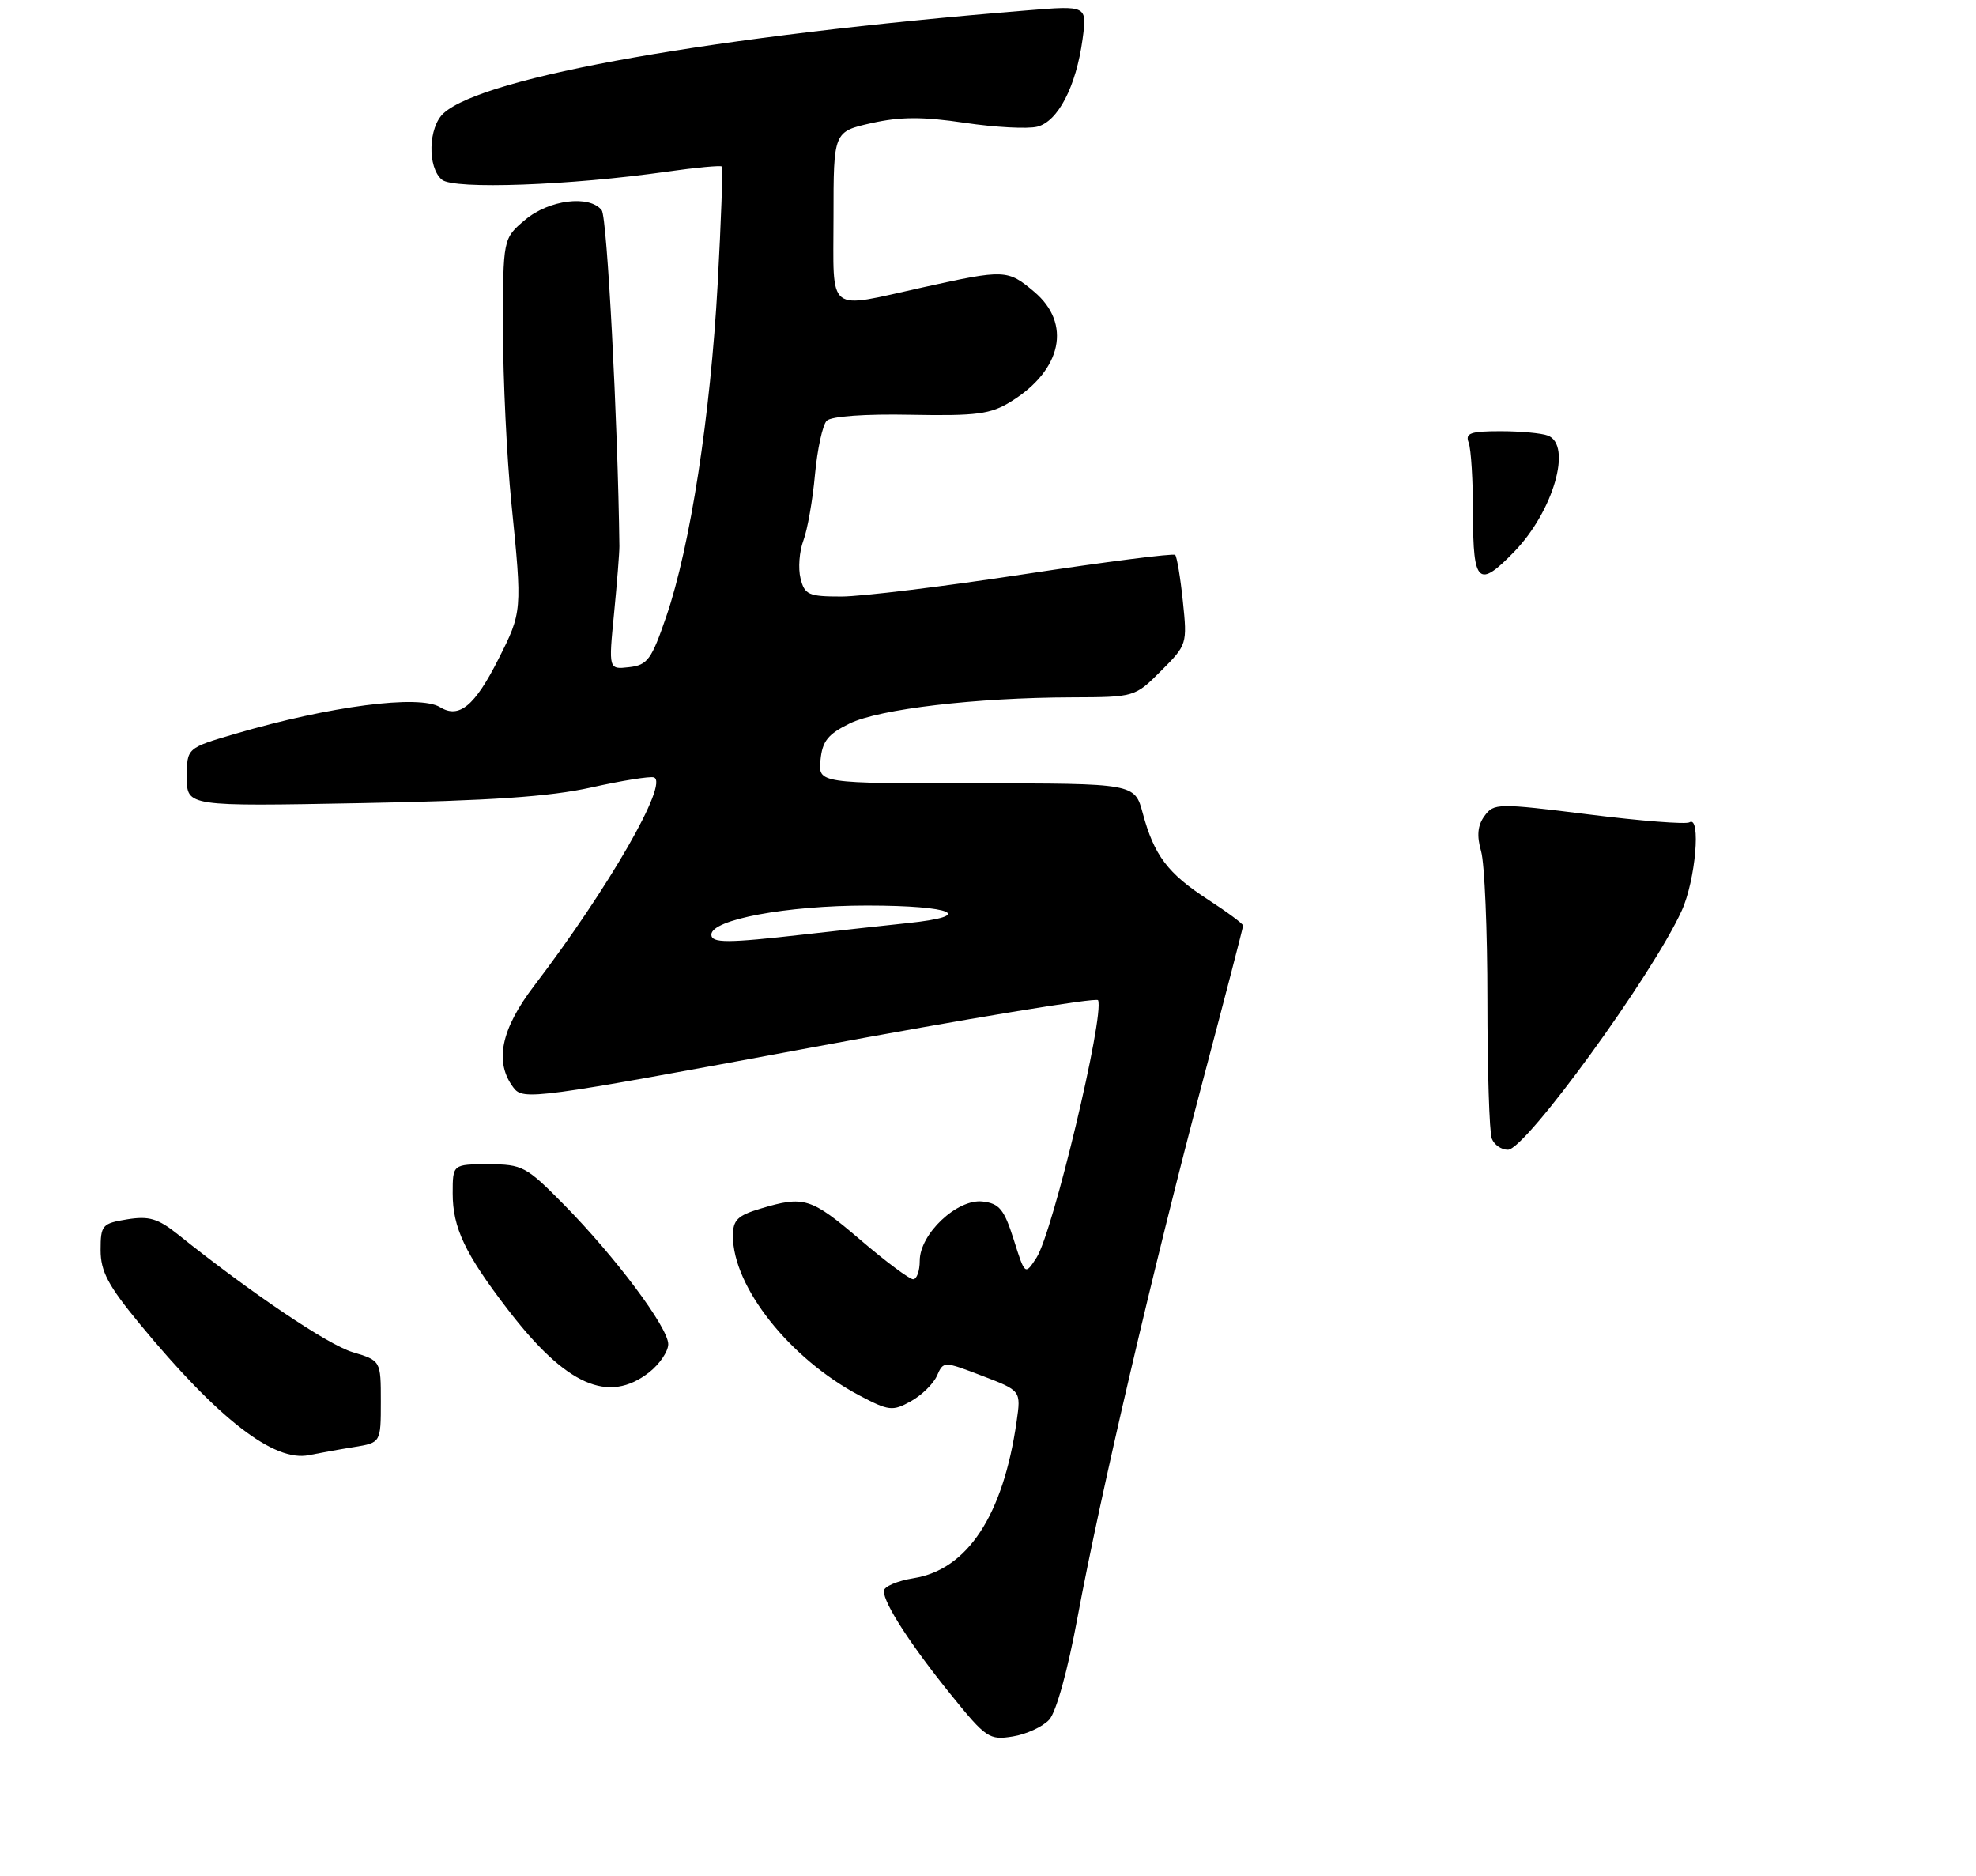 <?xml version="1.0" encoding="UTF-8" standalone="no"?>
<!DOCTYPE svg PUBLIC "-//W3C//DTD SVG 1.1//EN" "http://www.w3.org/Graphics/SVG/1.1/DTD/svg11.dtd" >
<svg xmlns="http://www.w3.org/2000/svg" xmlns:xlink="http://www.w3.org/1999/xlink" version="1.1" viewBox="0 0 275 261">
 <g >
 <path fill="currentColor"
d=" M 146.02 239.28 C 146.99 238.23 148.61 232.38 149.97 225.00 C 153.08 208.23 160.56 176.18 167.40 150.37 C 170.48 138.75 173.00 129.04 173.00 128.79 C 173.00 128.54 170.80 126.91 168.12 125.17 C 162.53 121.55 160.62 119.03 159.04 113.16 C 157.92 109.00 157.92 109.00 135.90 109.00 C 113.87 109.00 113.87 109.00 114.19 105.75 C 114.44 103.13 115.22 102.15 118.24 100.67 C 122.39 98.65 135.78 97.07 149.22 97.03 C 157.90 97.00 157.95 96.99 161.59 93.34 C 165.20 89.74 165.24 89.59 164.62 83.67 C 164.28 80.37 163.79 77.46 163.55 77.21 C 163.30 76.97 153.89 78.17 142.63 79.88 C 131.38 81.60 119.89 83.00 117.10 83.00 C 112.52 83.00 111.98 82.76 111.41 80.48 C 111.06 79.09 111.24 76.73 111.80 75.23 C 112.37 73.73 113.10 69.59 113.42 66.04 C 113.75 62.49 114.48 59.12 115.06 58.54 C 115.69 57.92 120.42 57.58 126.76 57.71 C 135.95 57.88 137.86 57.63 140.70 55.87 C 147.80 51.49 149.17 45.00 143.92 40.59 C 140.23 37.48 139.82 37.47 128.45 39.98 C 114.85 42.98 116.00 43.89 116.00 30.16 C 116.00 18.32 116.00 18.32 121.29 17.13 C 125.31 16.23 128.42 16.22 134.26 17.09 C 138.48 17.72 143.02 17.96 144.35 17.63 C 147.24 16.90 149.76 12.05 150.66 5.46 C 151.30 0.76 151.30 0.76 142.90 1.45 C 99.62 4.96 67.45 10.63 61.75 15.74 C 59.60 17.67 59.45 23.30 61.51 25.01 C 63.17 26.39 79.35 25.81 92.84 23.88 C 96.87 23.31 100.30 22.99 100.46 23.17 C 100.62 23.35 100.36 30.70 99.88 39.50 C 98.87 57.86 96.07 76.02 92.73 85.77 C 90.67 91.78 90.12 92.54 87.56 92.83 C 84.69 93.16 84.69 93.16 85.46 85.33 C 85.88 81.02 86.21 76.83 86.20 76.00 C 85.99 58.68 84.49 30.19 83.74 29.25 C 82.03 27.08 76.40 27.79 73.08 30.59 C 70.00 33.18 70.00 33.18 70.00 45.84 C 70.01 52.80 70.53 63.67 71.17 70.00 C 72.69 85.05 72.68 85.16 69.35 91.74 C 66.08 98.22 63.89 100.03 61.25 98.40 C 58.37 96.62 45.89 98.24 32.75 102.10 C 26.00 104.08 26.00 104.08 26.00 108.14 C 26.00 112.21 26.00 112.21 50.25 111.75 C 68.19 111.42 76.52 110.85 82.27 109.57 C 86.54 108.62 90.47 107.99 91.00 108.17 C 93.14 108.90 84.72 123.55 74.33 137.17 C 69.69 143.25 68.77 147.80 71.47 151.35 C 72.82 153.13 74.36 152.92 112.68 145.80 C 134.58 141.73 152.65 138.75 152.82 139.17 C 153.73 141.33 146.52 171.48 144.26 174.98 C 142.65 177.46 142.65 177.46 141.08 172.48 C 139.74 168.25 139.08 167.45 136.74 167.18 C 133.21 166.78 128.00 171.69 128.00 175.42 C 128.00 176.84 127.59 178.00 127.08 178.00 C 126.57 178.00 123.26 175.53 119.72 172.50 C 112.86 166.65 111.91 166.35 105.87 168.16 C 102.64 169.12 102.00 169.76 102.00 171.96 C 102.00 179.05 109.89 189.01 119.55 194.14 C 123.70 196.33 124.21 196.39 126.76 194.98 C 128.27 194.14 129.91 192.54 130.40 191.42 C 131.31 189.38 131.31 189.38 136.70 191.44 C 142.10 193.50 142.10 193.50 141.48 197.80 C 139.61 210.84 134.65 218.39 127.17 219.59 C 124.88 219.96 123.00 220.76 123.00 221.38 C 123.01 223.12 126.74 228.88 132.37 235.84 C 137.22 241.84 137.68 242.15 140.94 241.62 C 142.83 241.32 145.12 240.26 146.02 239.28 Z  M 49.25 201.35 C 53.00 200.74 53.00 200.74 53.00 195.03 C 53.00 189.32 53.00 189.32 49.07 188.14 C 45.61 187.10 34.91 179.89 24.79 171.78 C 21.98 169.54 20.75 169.17 17.70 169.66 C 14.21 170.23 14.00 170.47 14.00 173.94 C 14.00 176.91 15.04 178.87 19.46 184.23 C 30.36 197.44 38.14 203.47 43.00 202.47 C 44.38 202.19 47.19 201.68 49.25 201.35 Z  M 90.37 190.93 C 91.81 189.79 93.00 188.03 93.00 187.03 C 93.00 184.72 85.67 174.91 78.47 167.60 C 73.24 162.29 72.70 162.00 67.98 162.00 C 63.00 162.00 63.00 162.00 63.00 166.05 C 63.00 170.82 64.72 174.46 70.65 182.18 C 78.78 192.78 84.68 195.40 90.37 190.93 Z  M 207.61 158.42 C 207.27 157.55 207.00 148.88 207.00 139.16 C 207.00 129.44 206.61 120.11 206.12 118.43 C 205.50 116.27 205.64 114.84 206.60 113.53 C 207.90 111.75 208.43 111.74 221.10 113.32 C 228.33 114.23 234.64 114.72 235.12 114.42 C 236.76 113.41 235.97 122.48 234.05 126.70 C 229.97 135.68 212.33 159.95 209.86 159.98 C 208.95 159.99 207.94 159.29 207.61 158.42 Z  M 205.00 71.58 C 205.00 66.95 204.73 62.45 204.39 61.58 C 203.89 60.27 204.64 60.00 208.81 60.00 C 211.58 60.00 214.55 60.27 215.42 60.61 C 218.84 61.92 216.18 71.14 210.75 76.75 C 205.77 81.90 205.00 81.21 205.00 71.58 Z  M 99.00 130.04 C 99.00 127.95 109.45 126.00 120.68 126.00 C 132.67 126.00 135.95 127.45 126.25 128.45 C 123.09 128.78 116.64 129.49 111.93 130.02 C 101.22 131.24 99.00 131.25 99.00 130.04 Z "/>
</g>
</svg>